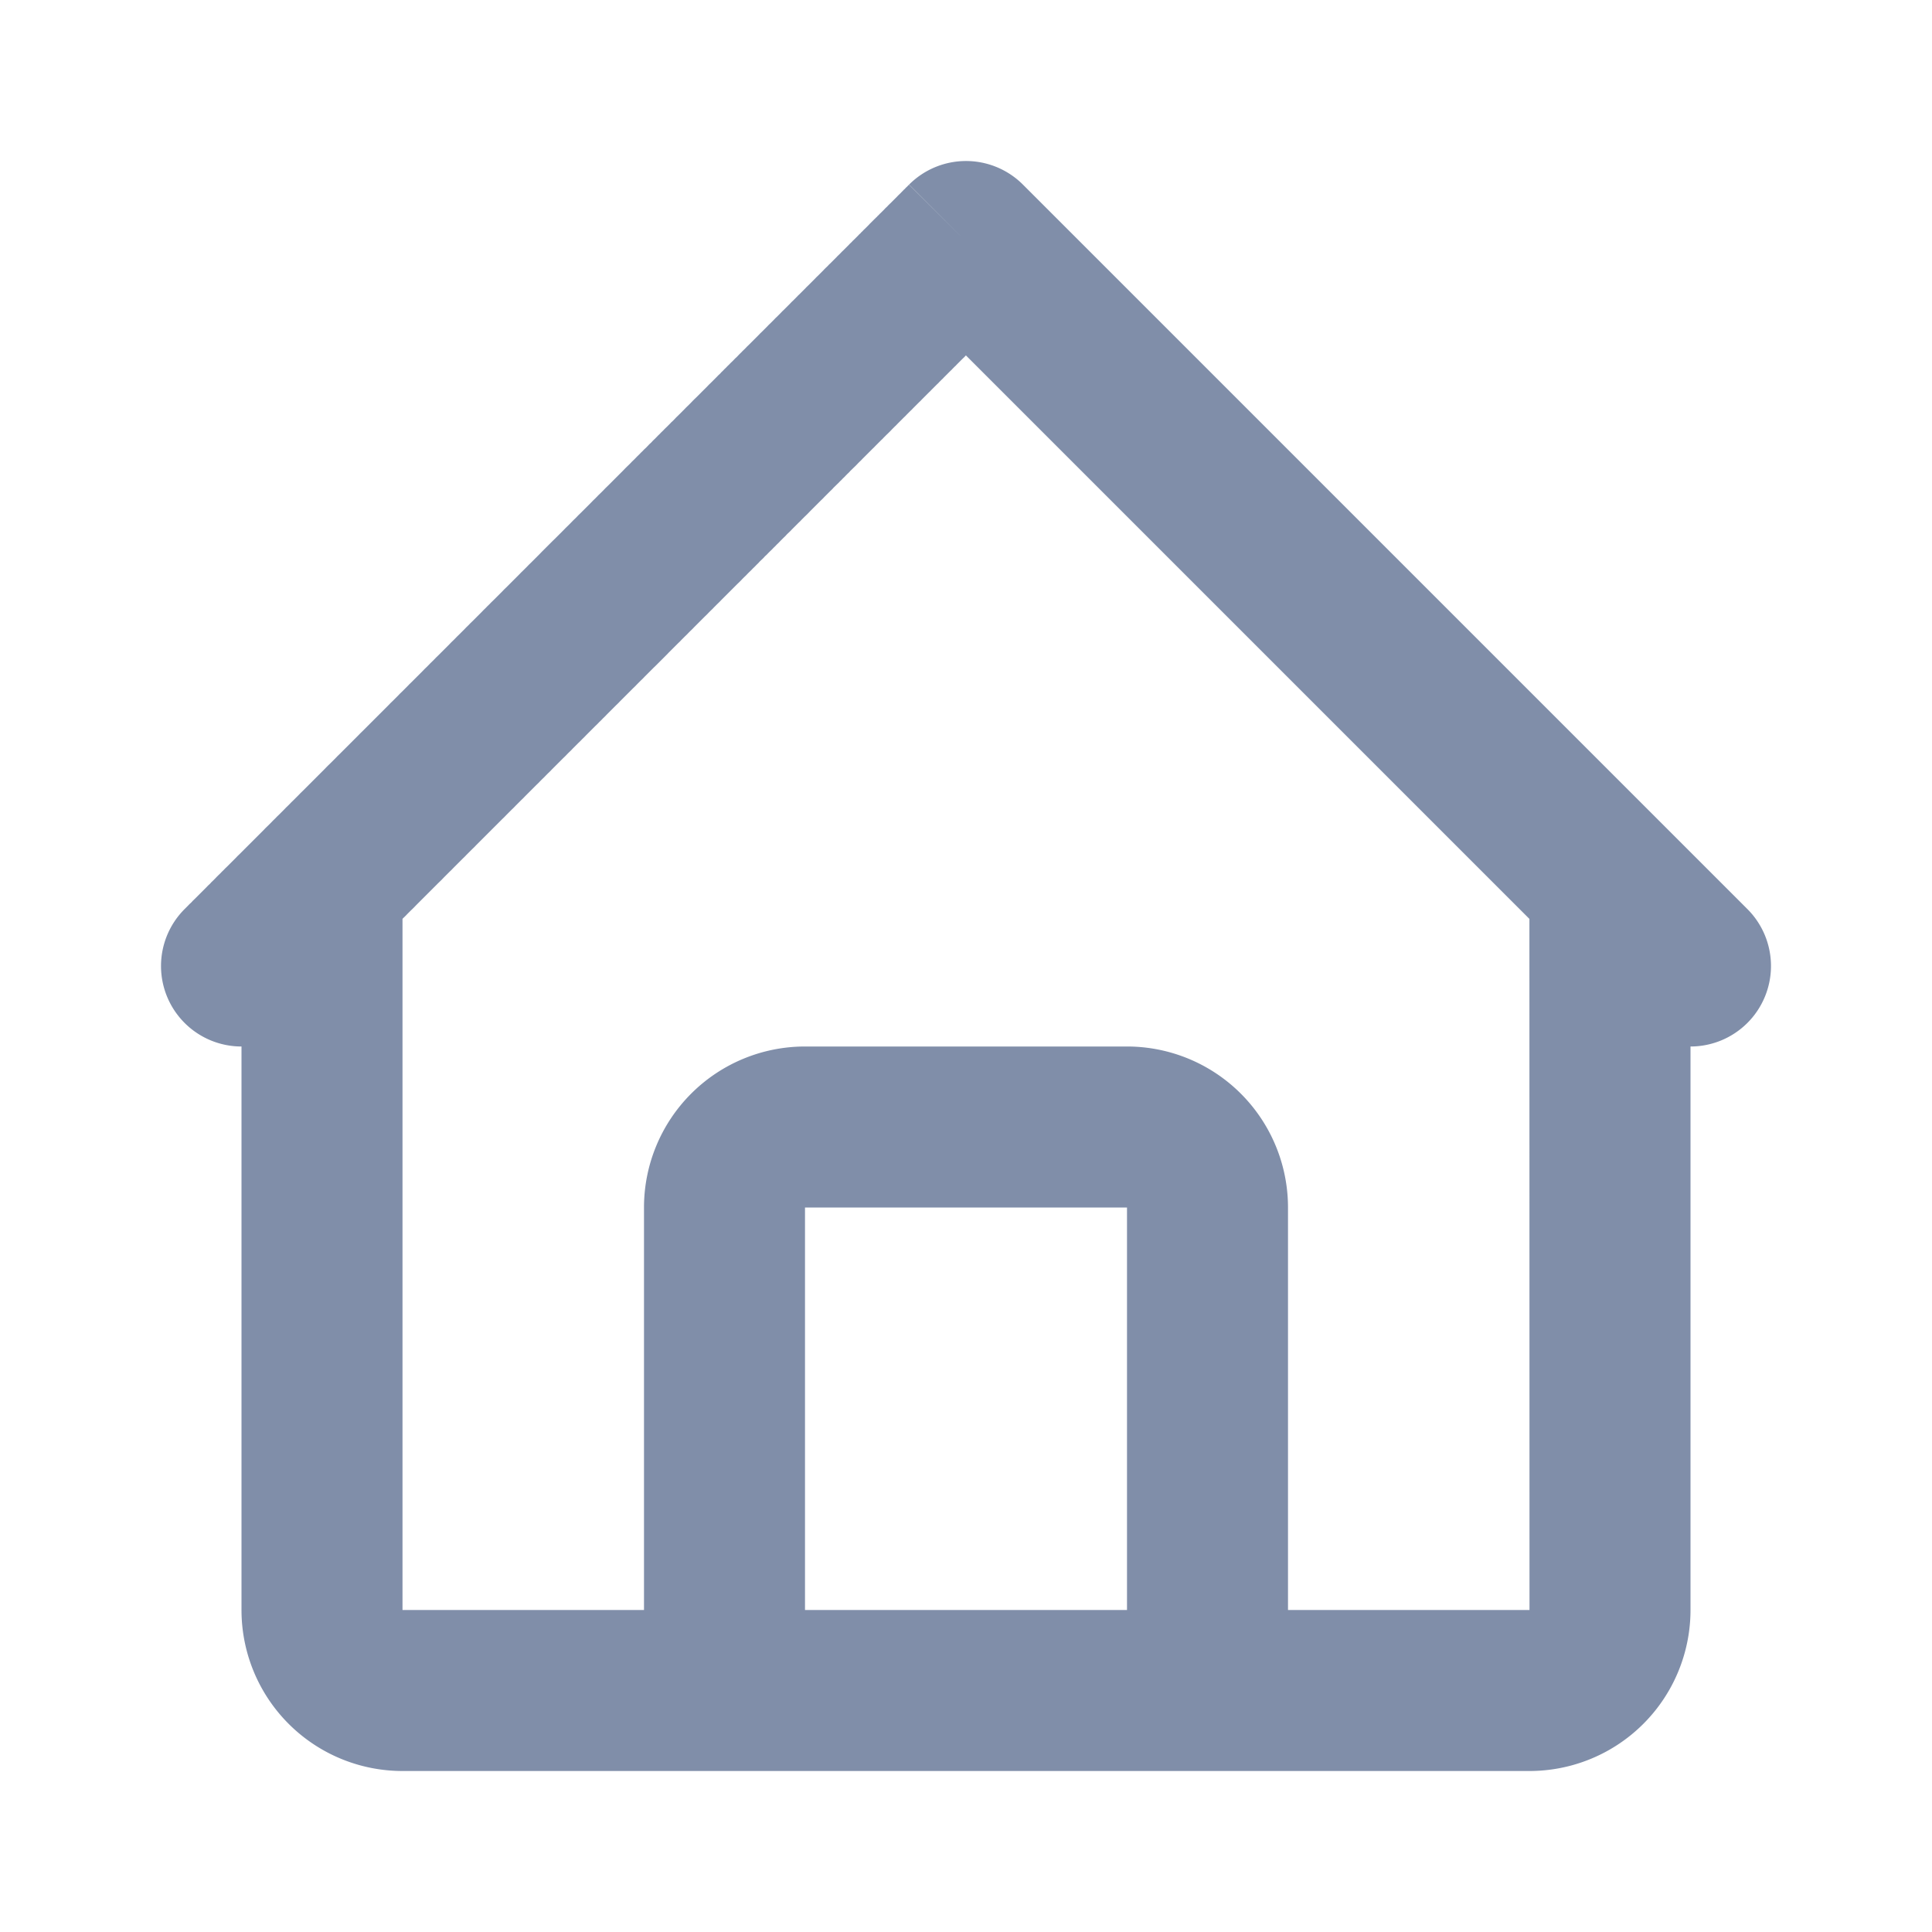 <svg xmlns="http://www.w3.org/2000/svg" width="24" height="24" viewBox="0 0 24 24" fill="none" id="header-home" y="372"><path fill-rule="evenodd" clip-rule="evenodd" d="M11.293 2.293a1 1 0 0 1 1.414 0l9 9A1 1 0 0 1 21 13v7a2 2 0 0 1-2 2H5a2 2 0 0 1-2-2v-7a1 1 0 0 1-.707-1.707l.02-.02.021-.021.02-.021.022-.02.02-.022.021-.02.021-.021.021-.021.021-.021.021-.021.021-.021.021-.021.021-.021.021-.022.022-.02.02-.022.022-.021.022-.022.02-.021.022-.022.022-.021.021-.022.022-.021.021-.022.022-.021.022-.022.021-.021.022-.022.022-.022.022-.022.021-.022.022-.021.022-.022.022-.022.022-.022.022-.022.022-.022.022-.022.022-.022.022-.022.022-.022.023-.023.022-.022.022-.022.022-.022.023-.023.008-.009.003-.003.01-.01.023-.022.023-.023.022-.022.022-.023.023-.022.022-.023.023-.022.023-.023.022-.022.023-.023.022-.023.023-.022.023-.023.022-.023.023-.022.023-.023.023-.023.023-.023.022-.023.023-.022.023-.023.023-.023.023-.023.023-.023.023-.023.023-.023.023-.023.023-.023.023-.023.023-.023.023-.023.023-.023.023-.024.023-.023.024-.023.023-.023.023-.023.023-.023.023-.024.024-.023.023-.023.023-.023.024-.024.023-.023.023-.023.024-.024.023-.023.023-.023.024-.024.023-.023.023-.024.024-.023.023-.023.024-.024.023-.023.024-.024.023-.023.024-.024.023-.023.024-.024.023-.023.024-.024.023-.023.024-.024.023-.023.024-.024.023-.024.024-.023.024-.024.023-.023.024-.024.023-.024.024-.023.024-.024.023-.023.024-.024.023-.024.024-.023.024-.024.023-.023.024-.024.024-.024.023-.023.024-.024.023-.024.024-.023.024-.024.023-.024.024-.023.024-.024.023-.024.024-.023.024-.024.023-.023.024-.024.024-.024.023-.023.024-.024.023-.024.024-.023.024-.024.023-.024.024-.023.024-.024.023-.023.024-.024.023-.024.024-.023.023-.024.024-.023.024-.024.023-.023.024-.024.023-.023.024-.024.023-.024.024-.023.023-.024.024-.023.023-.024.024-.023.023-.023.024-.024.023-.023.024-.024.023-.023.023-.024.024-.023.023-.023.024-.024.023-.023.023-.023.024-.024.023-.023.023-.023.023-.024.024-.023.023-.023.023-.023.023-.024.024-.023.023-.023.023-.023.023-.023.023-.023.023-.023.023-.024.023-.023.023-.023.023-.023.023-.023.023-.023.023-.023.023-.022.023-.023.023-.023.023-.023.023-.023.023-.023.022-.023.023-.022.023-.023.023-.023.022-.023.023-.022.023-.023.022-.023.023-.022.023-.023.022-.022.023-.023.022-.022.023-.023.022-.022.022-.023.023-.022.022-.022.022-.023.023-.022.022-.022.022-.022.022-.023.023-.022.022-.022.022-.022.022-.022.022-.022.022-.022.022-.022.022-.022.022-.022.022-.022.021-.022.022-.022.022-.021.022-.022.021-.022.022-.021.022-.022.021-.022.022-.021.021-.022.022-.021.021-.022.022-.02.021-.022.021-.022.022-.02.02-.022.022-.021.021-.021.021-.022.021-.02.021-.022.021-.02.021-.022.021-.02.021-.021.021-.021.02-.021.022-.02.02-.021.02-.021.021-.02.021-.021.02-.02.021-.021.02-.02.02-.021.021-.02.02-.02.02-.02.02-.021.02-.02.021-.02.02-.02.02-.02.02-.02.02-.02.02-.02.02-.02.02-.02.019-.02.02-.019.02-.02.019-.019.02-.02.019-.019.019-.02.02-.018.018-.02.02-.019.019-.02.019-.018.019-.02.019-.018.019-.02.019-.018.019-.019.018-.019.02-.018.018-.019.018-.019.019-.018.018-.019.019-.018.018-.018.018-.019.019-.018.018-.018.018-.018.018-.018.018-.018.018-.018.018-.018.018-.018.017-.018.018-.017.018-.018.017-.017.018-.018.017-.017.017-.018.018-.017.017-.017.017-.017.017-.017.017-.018.017-.016.017-.017.017-.017.017-.017.016-.017.017-.016.017-.017.016-.016.017-.017.016-.016.016-.016.016-.017.017-.016.016-.016.016-.016.016-.016.015-.016.016-.015.016-.016.016-.016.015-.015.016-.016.015-.015.015-.016.016-.015.015-.015.015-.015.015-.015.015-.015.015-.015.015-.015.014-.015.015-.014.015-.015.014-.014.015-.015.014-.014.014-.014.014-.015.014-.014.015-.014.014-.014.013-.014.014-.013.014-.014.014-.014.013-.013.014-.014.013-.013.013-.013.013-.014.014-.013.013-.013.013-.013.012-.013.013-.012.013-.013.013-.013.012-.012.013-.013.012-.012.012-.012.012-.013.013-.012.012-.012.011-.012.012-.011.012-.012.012-.012.011-.011.012-.012.011-.011.011-.012.012-.01.01-.012.012-.011.01-.01.011-.012.011-.01.011-.011.01-.01.011-.011.01-.01.01-.01.01-.011.01-.01.01-.01.01-.01.01-.01.01-.01.01-.01.01-.009.009-.01.01-.008.008-.01.01-.009.009-.009.008-.009.01-.009.008-.008.009-.009.008-.008.009-.009.008-.008.008-.008.008-.009.008-.008.008-.007.008-.008.008-.008.007-.008.008-.007.007-.008.008-.007.007-.007.007-.007.007-.007.007-.007.007-.007.006-.006.007-.007.006-.006.007-.007.006-.006.006-.006.006-.006.006-.006.006-.006.005-.006.006-.005.005-.006.006-.005.005-.005.005-.005.005-.005.005-.005.005-.005.005-.005.004-.005.005-.004.004-.004.004-.005.005-.004.003-.004.004-.004.004-.003.004-.004.004-.004.003-.003.003-.003.003-.004.004-.003.002-.003.003-.003.003-.002.003-.003.002-.002.003-.003.002-.002.002-.002.002-.002.002-.002.002-.002.001-.002.002-.001.001-.002h.002v-.002l.002-.001v-.001h.002v-.002h.001v-.001L12 3l-.707-.707zM10 20h4v-5h-4v5zm6 0v-5a2 2 0 0 0-2-2h-4a2 2 0 0 0-2 2v5H5v-8.586l.012-.012.023-.022.022-.023.023-.023.023-.023.023-.022.023-.023.022-.023.023-.023.023-.023.023-.023.023-.023.023-.023.023-.023.023-.023.023-.023.023-.023.023-.023.023-.023.023-.023.024-.023.023-.023.023-.024.023-.023.023-.023.023-.023.024-.023.023-.024.023-.023.023-.023.024-.024.023-.023.023-.023.024-.023.023-.024.023-.023.024-.024.023-.023.024-.023.023-.024.023-.023.024-.024.023-.023.024-.024.023-.023.024-.024.023-.023.024-.024.023-.023.024-.024.023-.023.024-.024.023-.023.024-.024.024-.023.023-.024.024-.024.023-.023.024-.024.024-.023.023-.024.024-.024.023-.023.024-.024.024-.023.023-.024.024-.024.023-.023.024-.024.024-.024.023-.023.024-.024.024-.023.023-.024.024-.024.024-.023.023-.024.024-.024.024-.023.023-.024.024-.024.023-.023.024-.024.024-.024.023-.023.024-.024.024-.023.023-.024.024-.024.024-.023.023-.024.024-.024.023-.023.024-.024.024-.023.023-.024.024-.023.023-.024.024-.024.023-.023.024-.024.023-.023.024-.024.024-.023.023-.024.024-.023.023-.024.024-.023.023-.024.023-.023.024-.024.023-.023.024-.024.023-.023.024-.023.023-.024.023-.023.024-.024.023-.023.023-.023.024-.024.023-.023.023-.023.024-.023.023-.024.023-.023.023-.023.024-.023.023-.024.023-.023.023-.023.023-.023.023-.023.023-.023.024-.023.023-.023.023-.023.023-.023.023-.023.023-.023.023-.023.022-.023.023-.023.023-.023.023-.023.023-.023.023-.023.023-.022.022-.023.023-.023.023-.023.023-.022.022-.023.023-.023.023-.022.022-.023.023-.023.022-.022.023-.023.022-.022.023-.023.022-.022.023-.022.022-.023.022-.022.023-.022.022-.023.022-.022.022-.022.023-.022.022-.023.022-.022.022-.022.022-.022.022-.022.022-.022.022-.022.022-.022.022-.022.022-.022.022-.021.022-.022.021-.022.022-.022.022-.021.021-.022.022-.022.022-.021.021-.022.022-.021.021-.022.022-.021.02-.022.022-.021.022-.021.02-.022.022-.02.021-.022.021-.021.022-.021.02-.021.022-.021.02-.021.022-.021.02-.021.021-.021.021-.021.021-.02.02-.022.021-.02.021-.02.02-.021.021-.021.02-.02.021-.021.02-.02.021-.02.02-.021.02-.02.02-.02.021-.02.02-.02.02-.021.02-.02.02-.02.02-.02.02-.02.02-.02.02-.02.02-.02.02-.019.019-.02.02-.02.019-.019.02-.02.019-.019.02-.019.018-.02.02-.019.019-.019.02-.019.018-.019.02-.019.018-.019.02-.019.018-.019.019-.019.019-.018.018-.02.019-.018.018-.018.02-.019.018-.018.018-.019.018-.018.019-.018.018-.019.018-.018.018-.018.018-.018.018-.018.018-.018.018-.018.018-.018.018-.017.017-.018.018-.018.017-.017.018-.018.017-.017.018-.017.017-.018.017-.017.017-.017.018-.017.017-.017.017-.017.016-.017.017-.017.017-.017.017-.016.016-.017.017-.017.016-.016.017-.017.016-.016.016-.016.017-.016.016-.017.016-.016.016-.016.016-.016.016-.015.015-.016.016-.016.016-.016.015-.015.016-.016.015-.015.016-.015.015-.016.015-.015.015-.015.015-.015.015-.015.015-.015.015-.015.015-.014.014-.015.015-.015.014-.014.015-.015.014-.014.014-.014.015-.014.014-.015.014-.014.014-.014.014-.013.013-.014.014-.014.014-.014.013-.013.014-.014.013-.013.013-.013.014-.013.013-.014.013-.013.013-.013.013-.012.012-.013.013-.013.013-.013.012-.012.013-.013.012-.012.012-.012.013-.012.012-.012.012-.013.002-.002 7 7V20h-3z" fill="#808EA9"/></svg>
